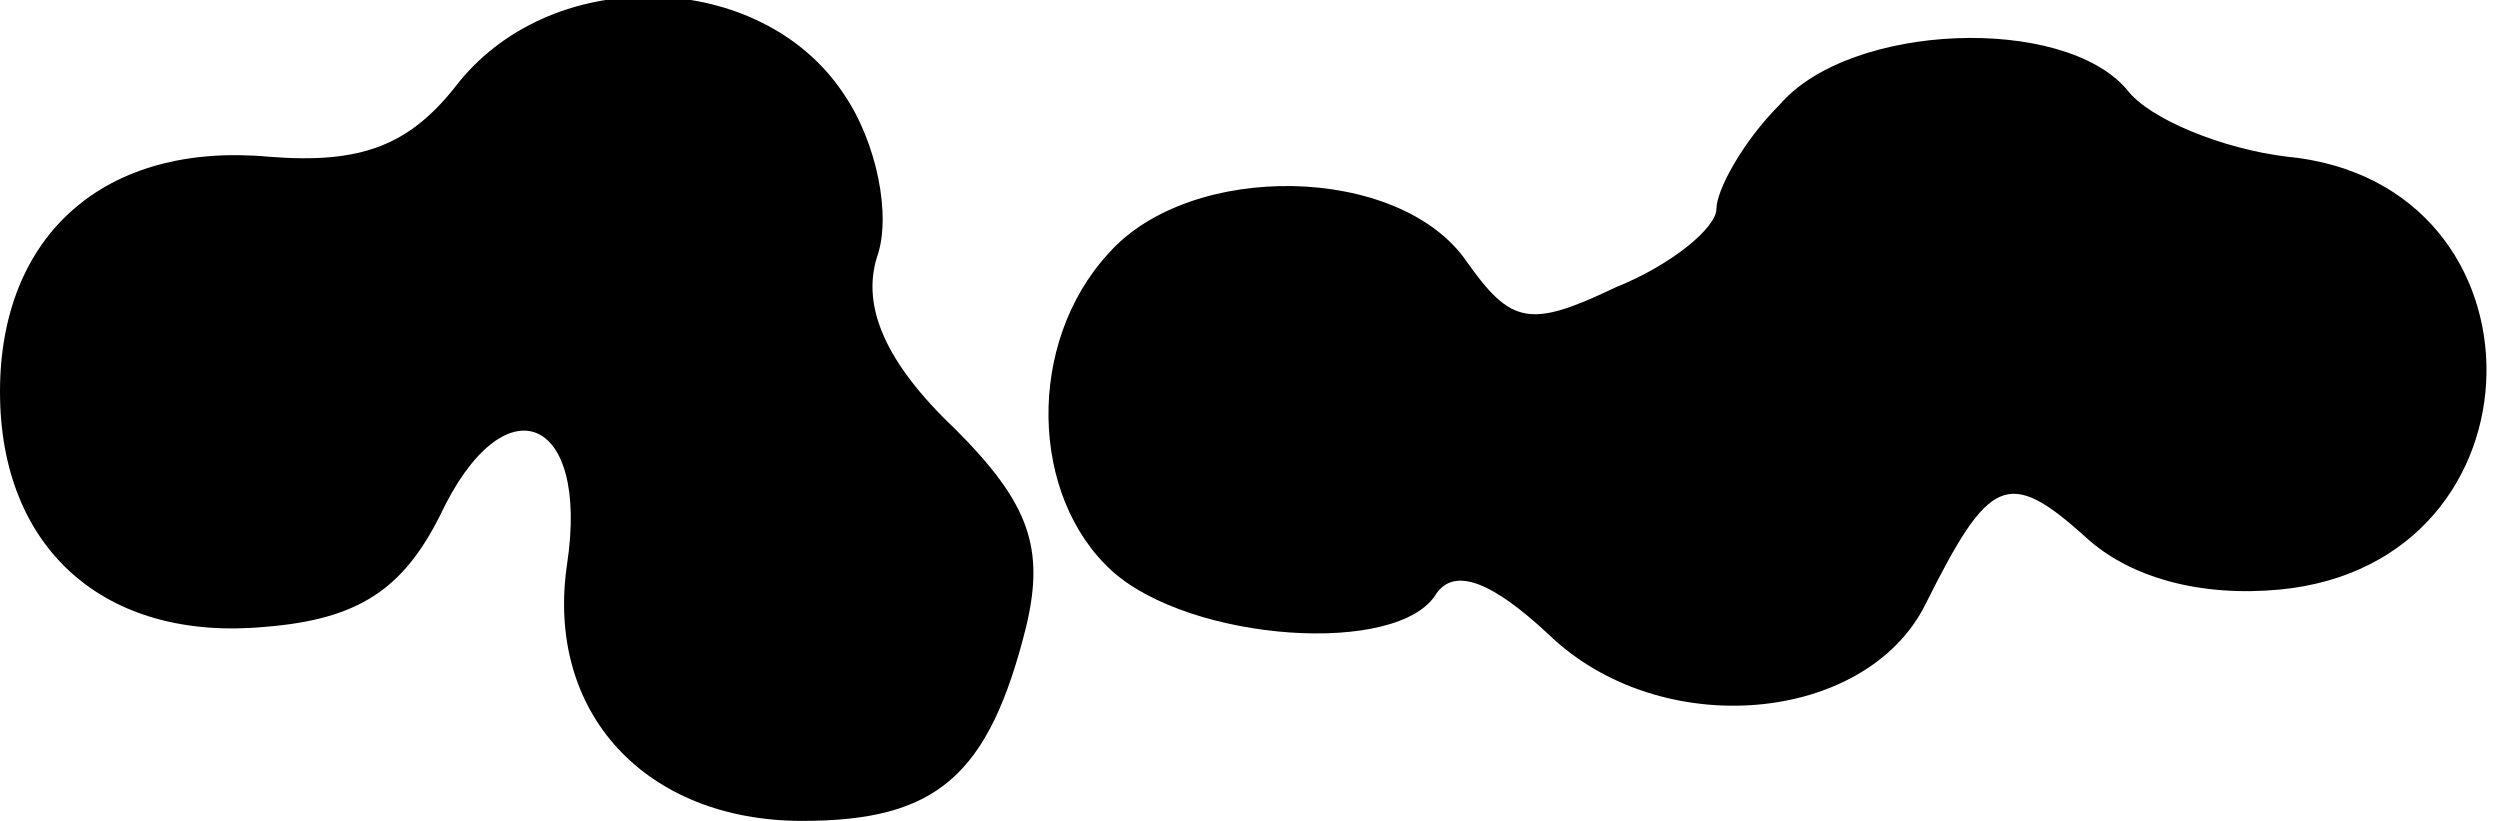 <?xml version="1.0" standalone="no"?>
<!DOCTYPE svg PUBLIC "-//W3C//DTD SVG 20010904//EN"
 "http://www.w3.org/TR/2001/REC-SVG-20010904/DTD/svg10.dtd">
<svg version="1.0" xmlns="http://www.w3.org/2000/svg"
 width="67pt" height="22pt" viewBox="0 0 67 22"
 preserveAspectRatio="xMidYMid meet">
<g transform="translate(0,22) scale(0.1,-0.1)"
fill="#000000" stroke="none">
<path fill="#000000" stroke="none" d="M123 198 c-13 -17 -26 -22 -51 -20 -44
4 -72 -21 -72 -63 0 -42 28 -67 71 -63 25 2 37 10 47 30 17 36 40 27 34 -13
-6 -40 21 -69 63 -69 36 0 50 12 60 52 5 21 1 33 -19 53 -19 18 -25 33 -21 46
4 11 0 31 -9 44 -22 33 -77 35 -103 3z"/>
<path fill="#000000" stroke="none" d="M477 192 c-10 -10 -17 -23 -17 -28 0
-5 -12 -15 -27 -21 -23 -11 -28 -10 -40 7 -18 26 -74 27 -96 2 -22 -24 -21
-65 1 -85 21 -19 77 -23 87 -6 5 7 15 3 30 -11 30 -29 85 -24 101 8 17 34 22
37 43 18 12 -11 31 -16 52 -14 73 7 74 109 2 116 -17 2 -37 10 -43 18 -17 20
-74 18 -93 -4z"/>
</g>
</svg>
